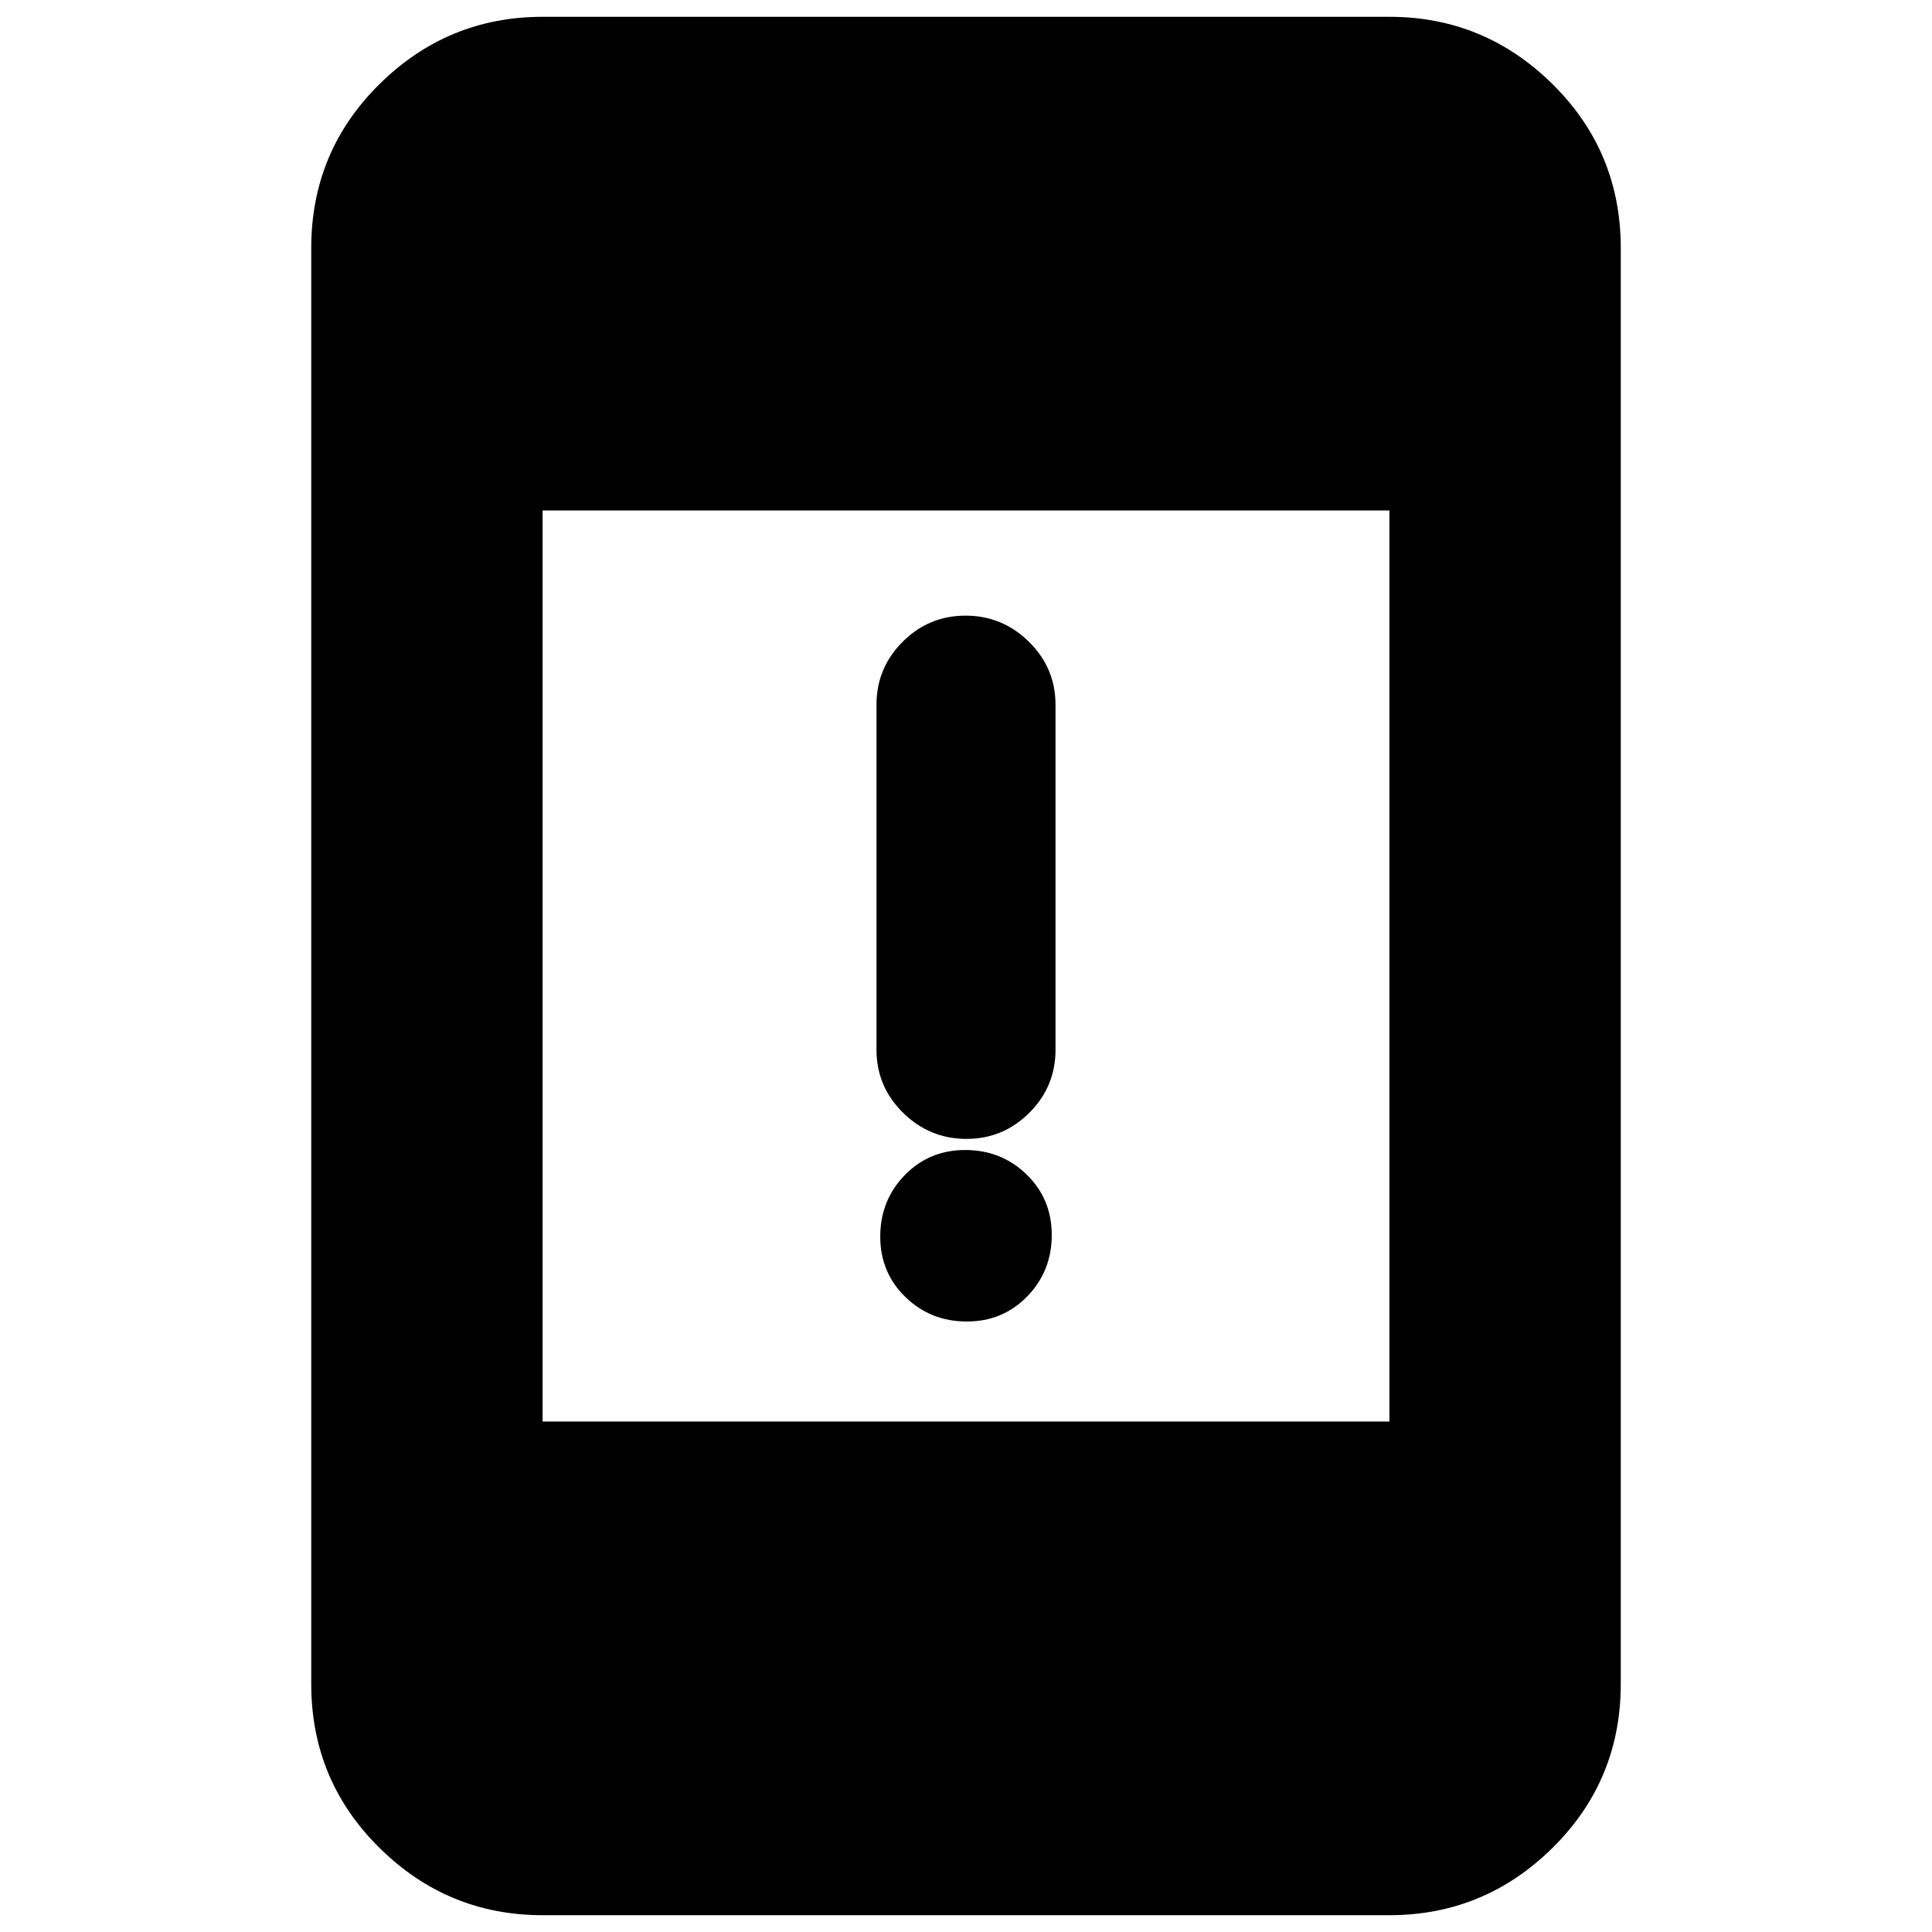 <svg xmlns="http://www.w3.org/2000/svg" height="20" viewBox="0 -960 960 960" width="20"><path d="M480.39-303.35q-17.95 0-30.47-12.14-12.53-12.14-12.53-30.08 0-17.95 12.14-30.47 12.14-12.53 30.08-12.53 17.95 0 30.47 12.14 12.53 12.14 12.53 30.09 0 17.94-12.14 30.47-12.14 12.52-30.08 12.52Zm-.18-90.74q-18.29 0-31.49-12.99-13.2-13-13.2-31.3V-609.8q0-18.3 12.99-31.29 12.99-13 31.28-13t31.49 13q13.2 12.99 13.2 31.29v171.42q0 18.3-12.99 31.3-12.99 12.99-31.28 12.99ZM269.61-8.35q-47.21 0-81.08-33.48-33.88-33.48-33.88-81.47v-713.4q0-47.99 33.88-81.47 33.87-33.48 81.08-33.48h420.78q47.21 0 81.08 33.48 33.88 33.48 33.88 81.47v713.4q0 47.99-33.88 81.47Q737.6-8.35 690.39-8.35H269.61Zm0-245.3h420.78v-452.7H269.61v452.7Z"/></svg>